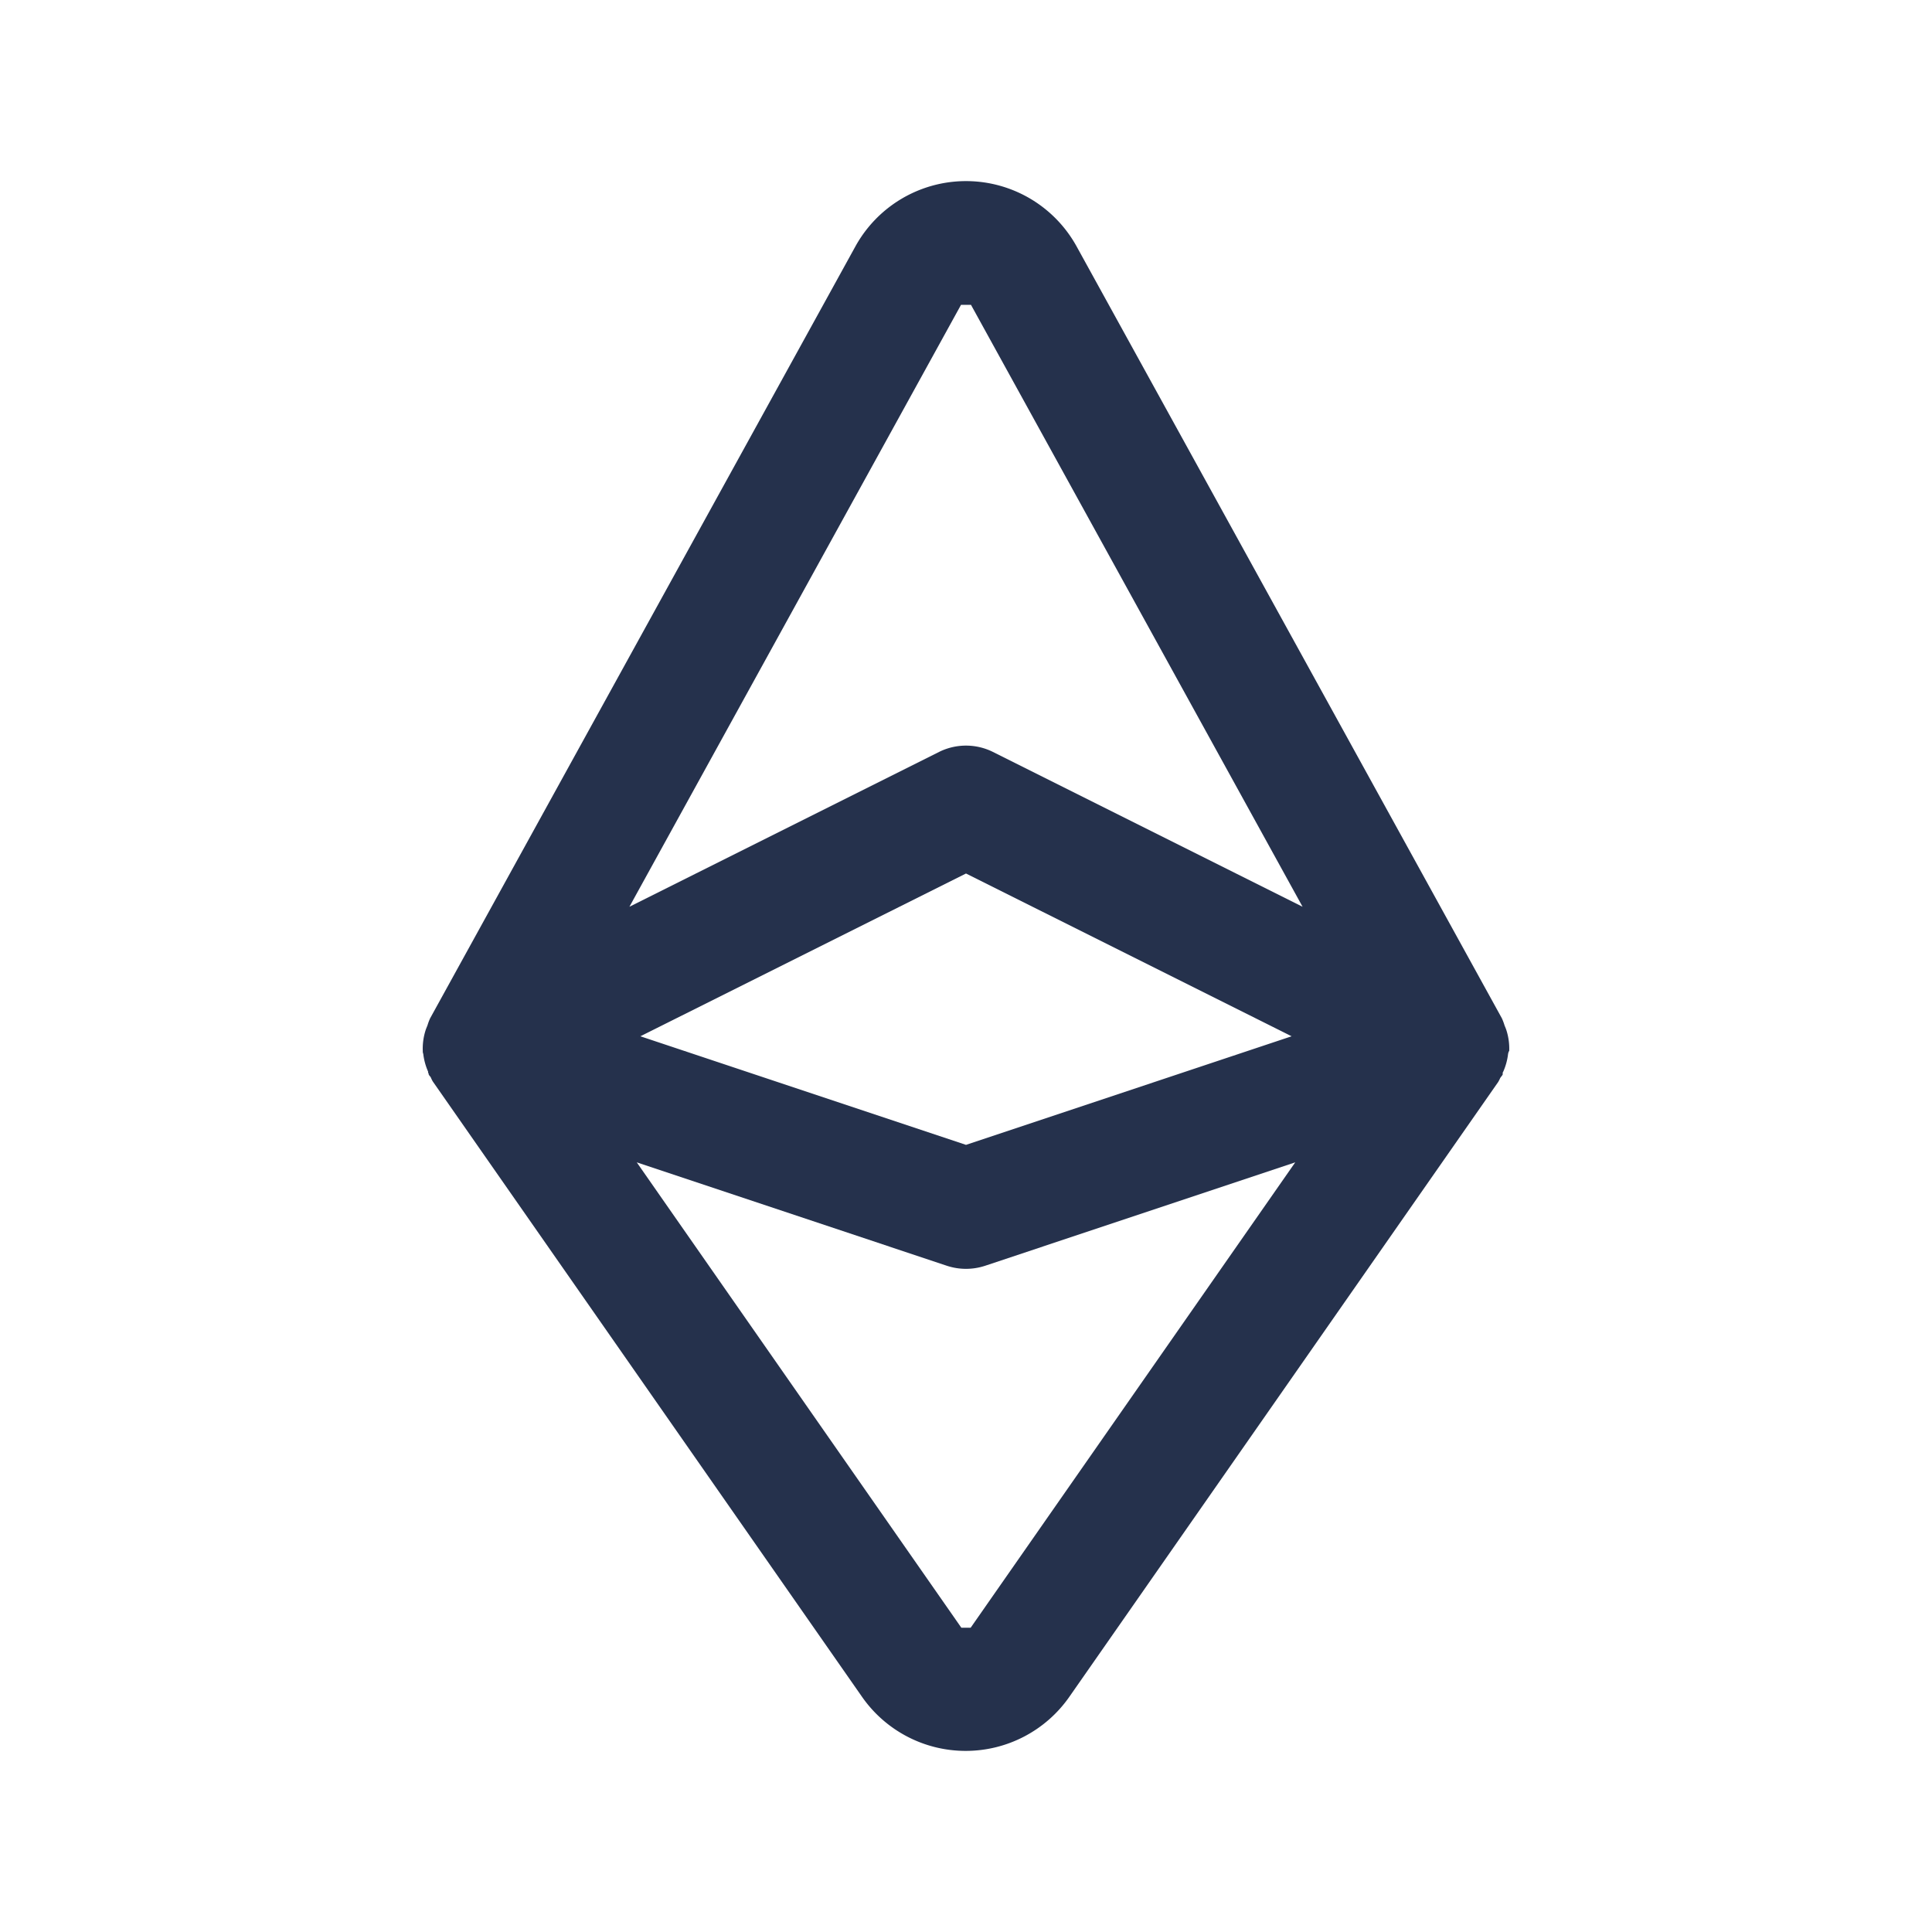 <svg id="Layer" xmlns="http://www.w3.org/2000/svg" viewBox="0 0 24 24"><defs><style>.cls-1{fill:#25314c;}</style></defs><path id="ethereum" class="cls-1" d="M18.748,13.056a.748.748,0,0,0-.033-.252c-.007-.024-.017-.045-.026-.069a.672.672,0,0,0-.032-.085L13.375,3.063a1.569,1.569,0,0,0-2.75,0L5.343,12.65a.672.672,0,0,0-.032.085c-.009.024-.019.045-.026.069a.748.748,0,0,0-.033.252v.01c0,.011.006.022.007.034a.762.762,0,0,0,.059.212c0,.008,0,.017.007.025l0,.011.007.008c0,.009.013.015.017.023s.018.043.032.062l5.327,7.637a1.57,1.57,0,0,0,2.576,0l5.327-7.637a.452.452,0,0,0,.025-.049c.01-.016.023-.028.031-.044l0-.011c0-.008,0-.017.007-.025a.762.762,0,0,0,.059-.212c0-.012.006-.023.007-.034Zm-6.81-9.269h.124l4.119,7.477L12.335,9.341a.752.752,0,0,0-.67,0L7.819,11.264Zm4.107,9.086L12,14.222,7.955,12.873,12,10.851ZM12.058,20.22h-.116L7.91,14.439l3.853,1.285a.758.758,0,0,0,.474,0l3.853-1.285Z"/></svg>